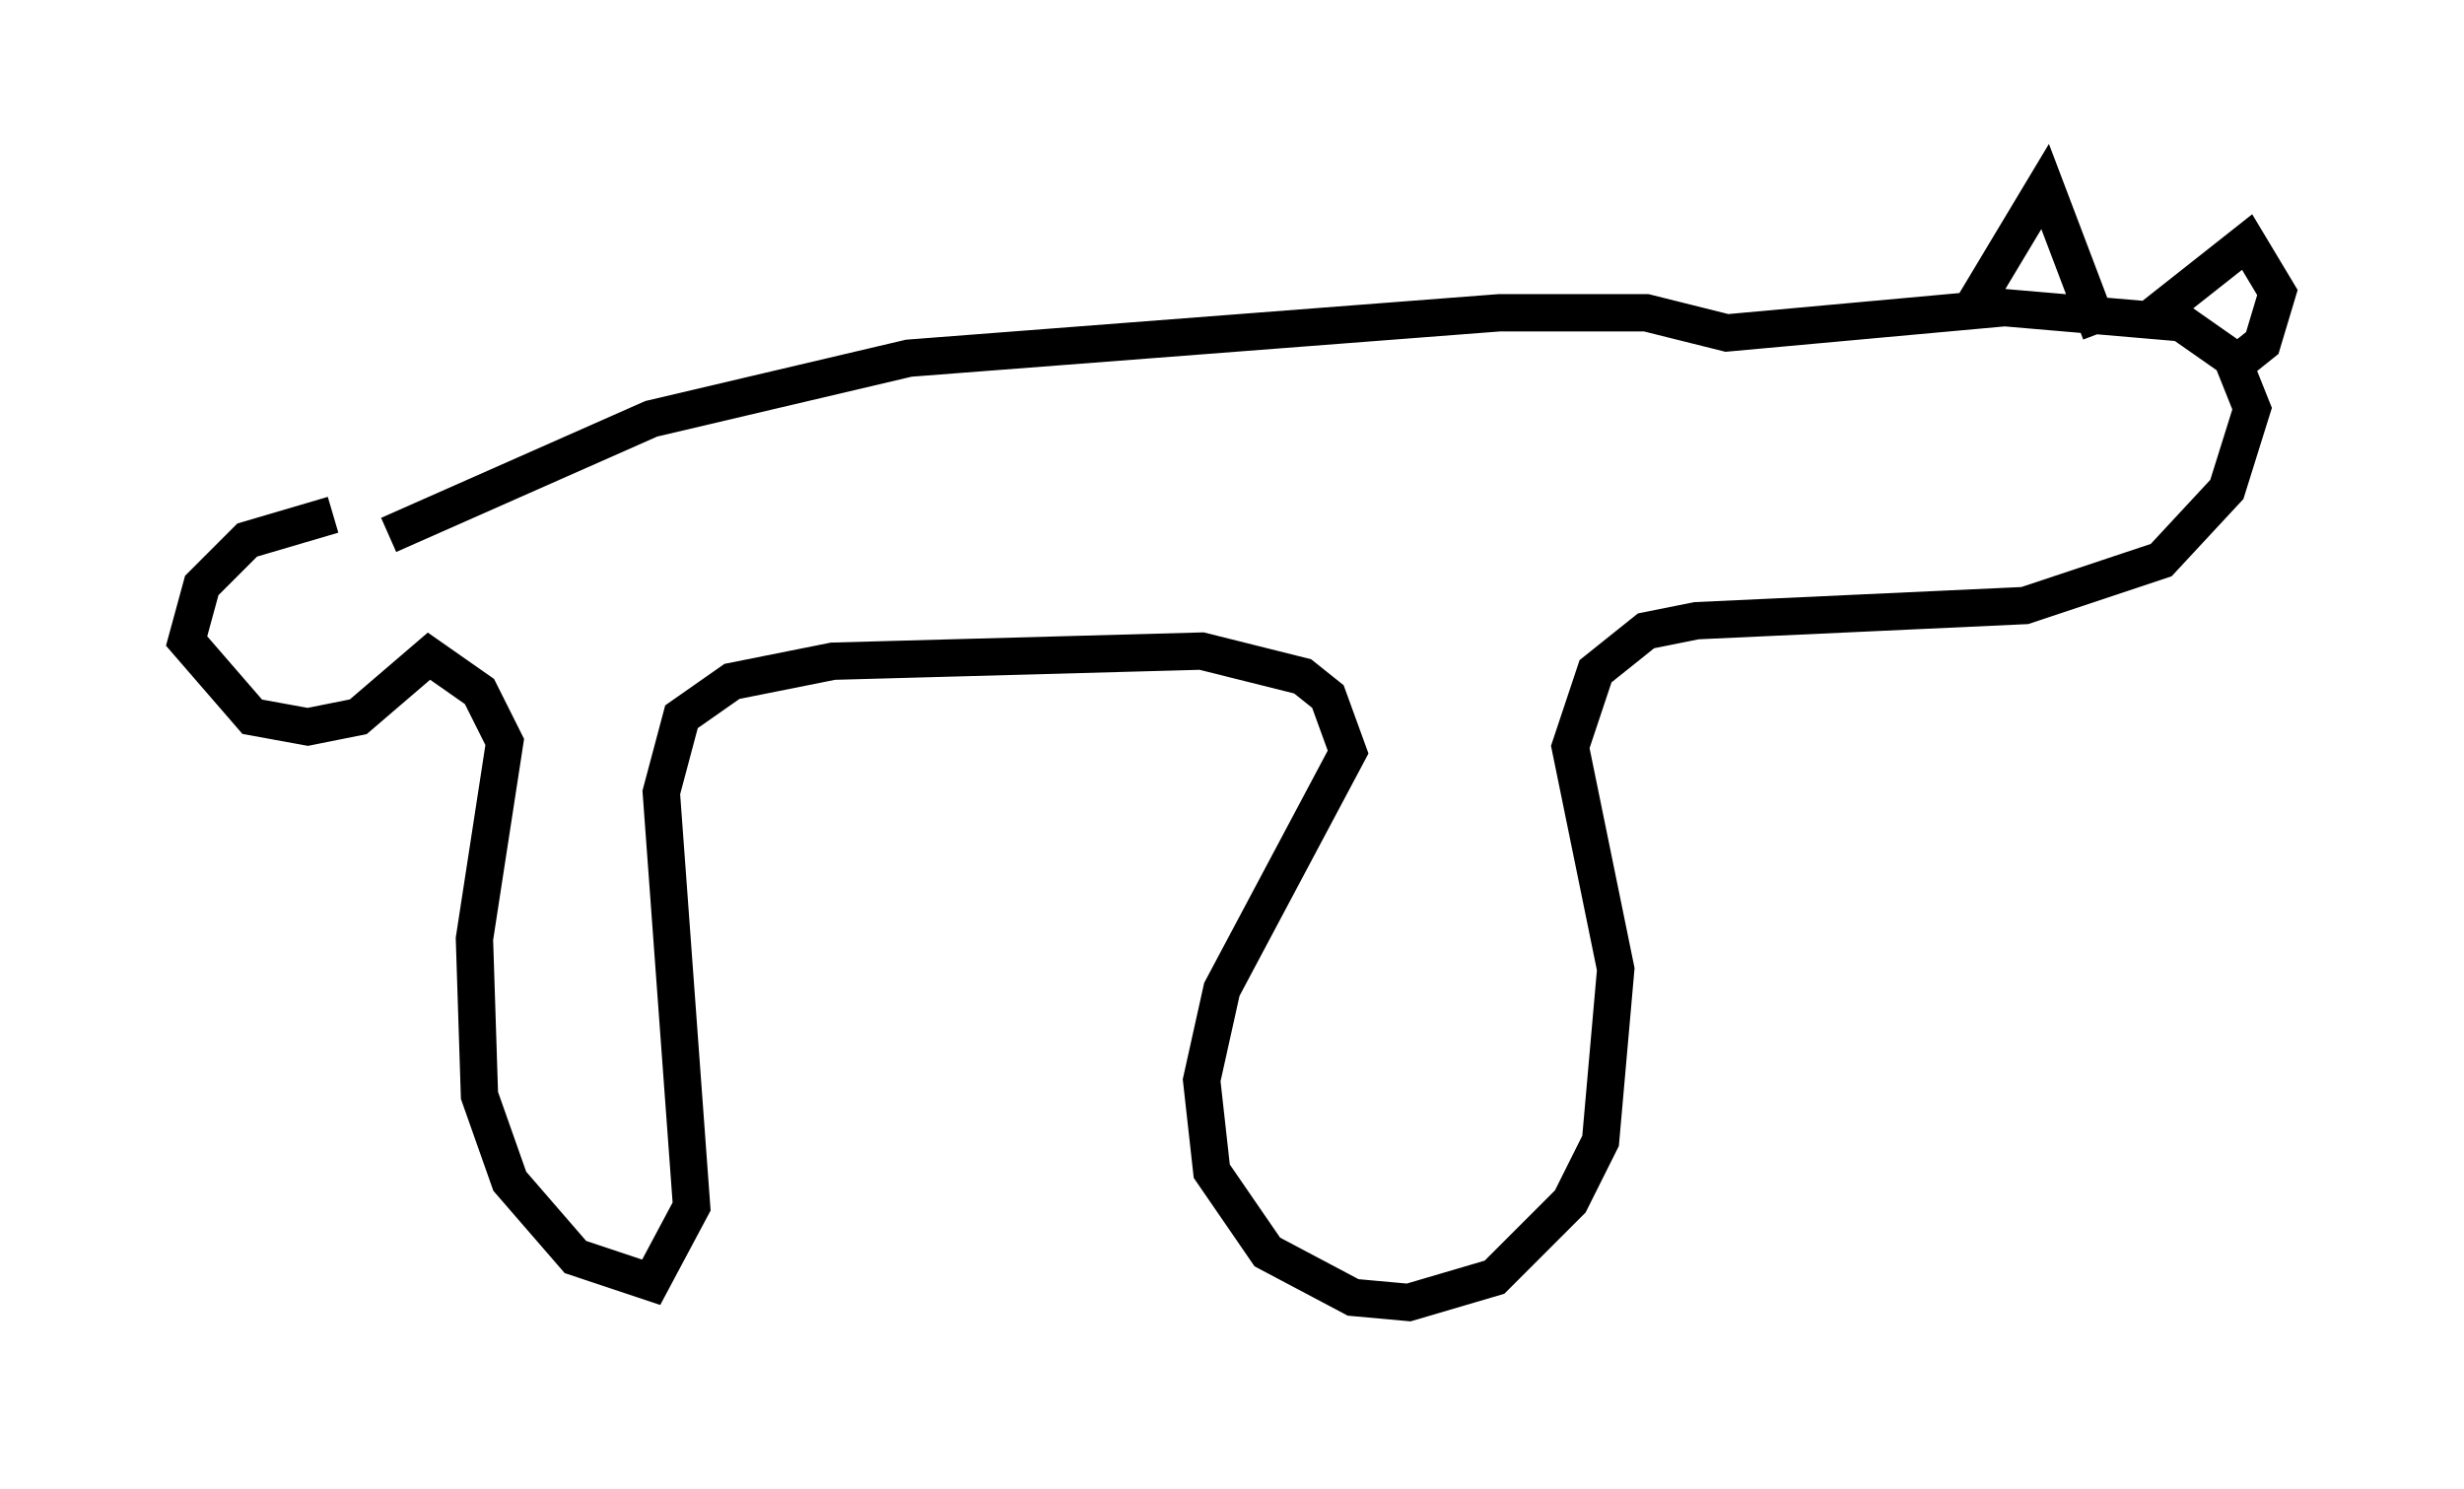 <?xml version="1.0" encoding="utf-8" ?>
<svg baseProfile="full" height="39.905" version="1.1" width="66.021" xmlns="http://www.w3.org/2000/svg" xmlns:ev="http://www.w3.org/2001/xml-events" xmlns:xlink="http://www.w3.org/1999/xlink"><defs /><rect fill="white" height="39.905" width="66.021" x="0" y="0" /><path d="M9.601, 14.066 m-0.677, -0.271 l-2.3, 0.677 -1.218, 1.218 l-0.406, 1.488 1.759, 2.03 l1.488, 0.271 1.353, -0.271 l1.894, -1.624 1.353, 0.947 l0.677, 1.353 -0.812, 5.277 l0.135, 4.195 0.812, 2.3 l1.759, 2.03 2.03, 0.677 l1.083, -2.03 -0.812, -11.096 l0.541, -2.03 1.353, -0.947 l2.706, -0.541 9.878, -0.271 l2.706, 0.677 0.677, 0.541 l0.541, 1.488 -3.383, 6.36 l-0.541, 2.436 0.271, 2.436 l1.488, 2.165 2.3, 1.218 l1.488, 0.135 2.3, -0.677 l2.03, -2.03 0.812, -1.624 l0.406, -4.601 -1.218, -5.954 l0.677, -2.03 1.353, -1.083 l1.353, -0.271 8.796, -0.406 l3.654, -1.218 1.759, -1.894 l0.677, -2.165 -0.541, -1.353 l-1.353, -0.947 -4.736, -0.406 l-7.442, 0.677 -2.165, -0.541 l-3.924, 0.0 -15.832, 1.218 l-6.901, 1.624 -7.036, 3.112 m42.354, -5.954 l2.03, -3.383 1.488, 3.924 m1.353, -0.406 l2.571, -2.03 0.812, 1.353 l-0.406, 1.353 -0.677, 0.541 " fill="none" stroke="black" stroke-width="1" /></svg>